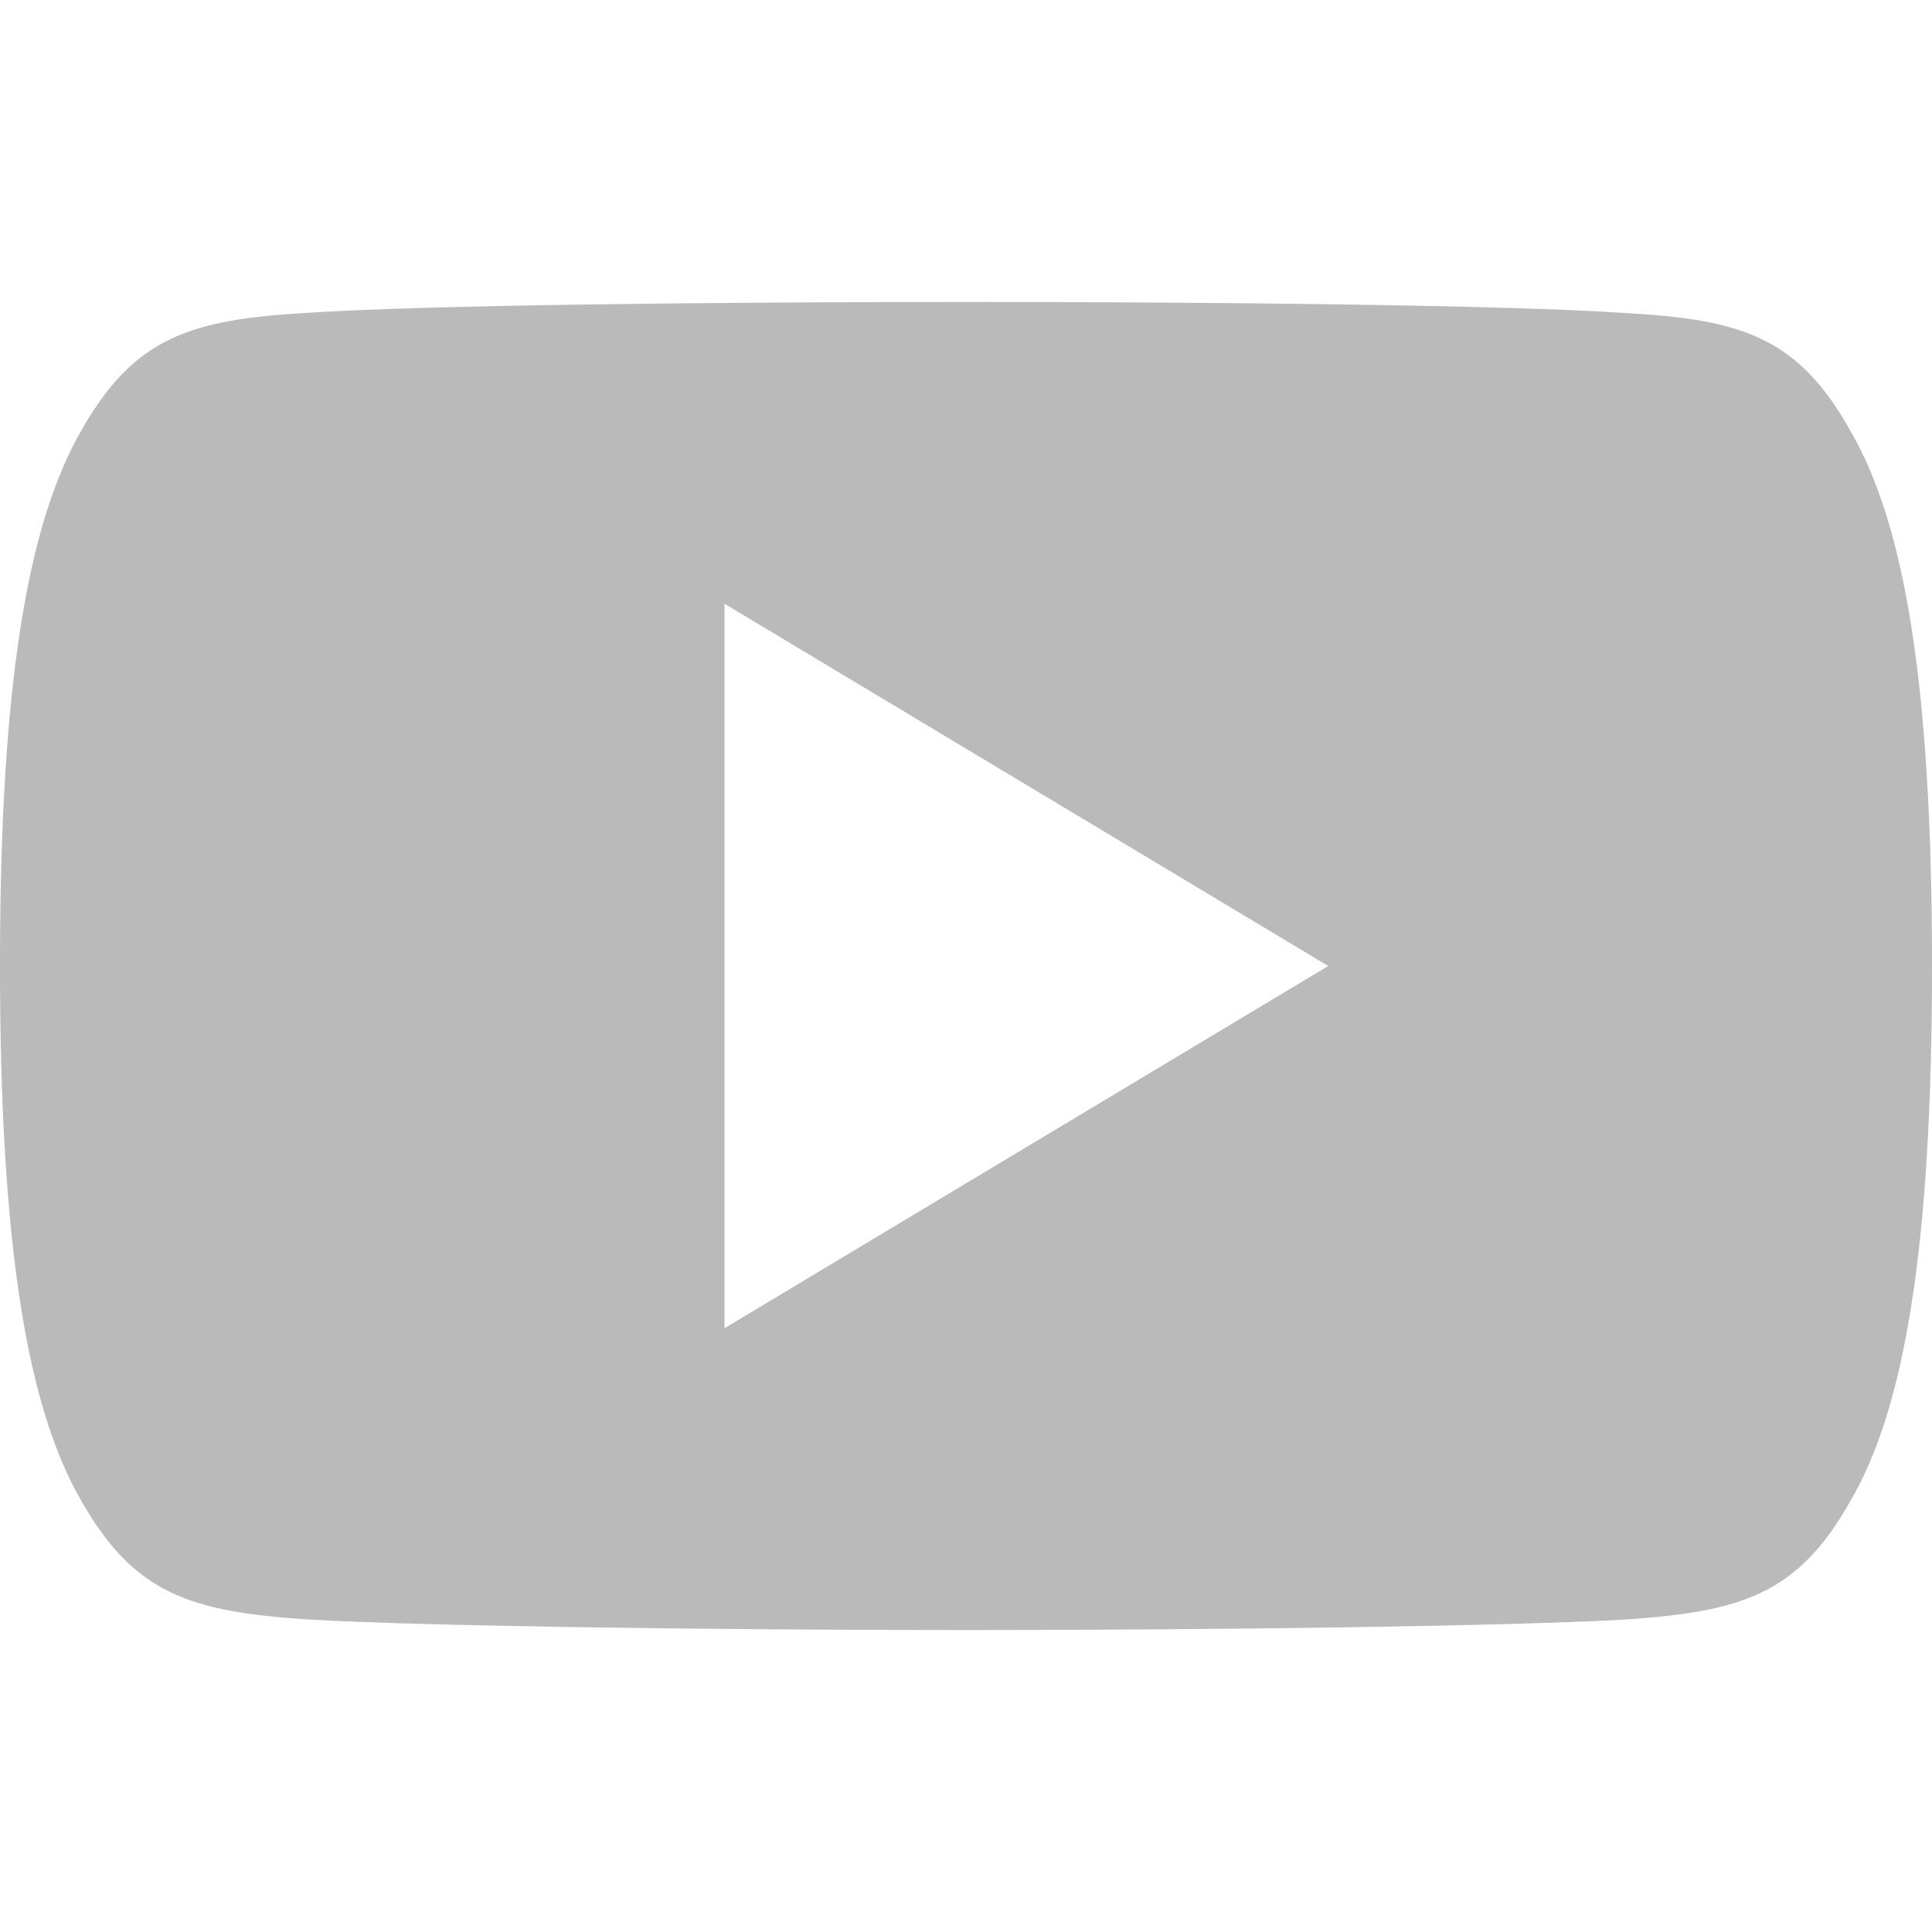 <svg width="14" height="14" viewBox="0 0 14 14" fill="none" xmlns="http://www.w3.org/2000/svg">
<path d="M13.405 3.115C13.025 2.439 12.613 2.315 11.774 2.268C10.936 2.211 8.828 2.188 7.002 2.188C5.172 2.188 3.063 2.211 2.226 2.267C1.389 2.315 0.976 2.439 0.592 3.115C0.201 3.79 0 4.952 0 6.997C0 6.999 0 7 0 7C0 7.002 0 7.003 0 7.003V7.004C0 9.041 0.201 10.212 0.592 10.88C0.976 11.555 1.388 11.678 2.225 11.735C3.063 11.784 5.172 11.812 7.002 11.812C8.828 11.812 10.936 11.784 11.775 11.736C12.614 11.679 13.026 11.556 13.406 10.881C13.8 10.213 14 9.042 14 7.005C14 7.005 14 7.003 14 7.001C14 7.001 14 6.999 14 6.998C14 4.952 13.8 3.79 13.405 3.115ZM5.25 9.625V4.375L9.625 7L5.25 9.625Z" fill="#BABABA"/>
</svg>
